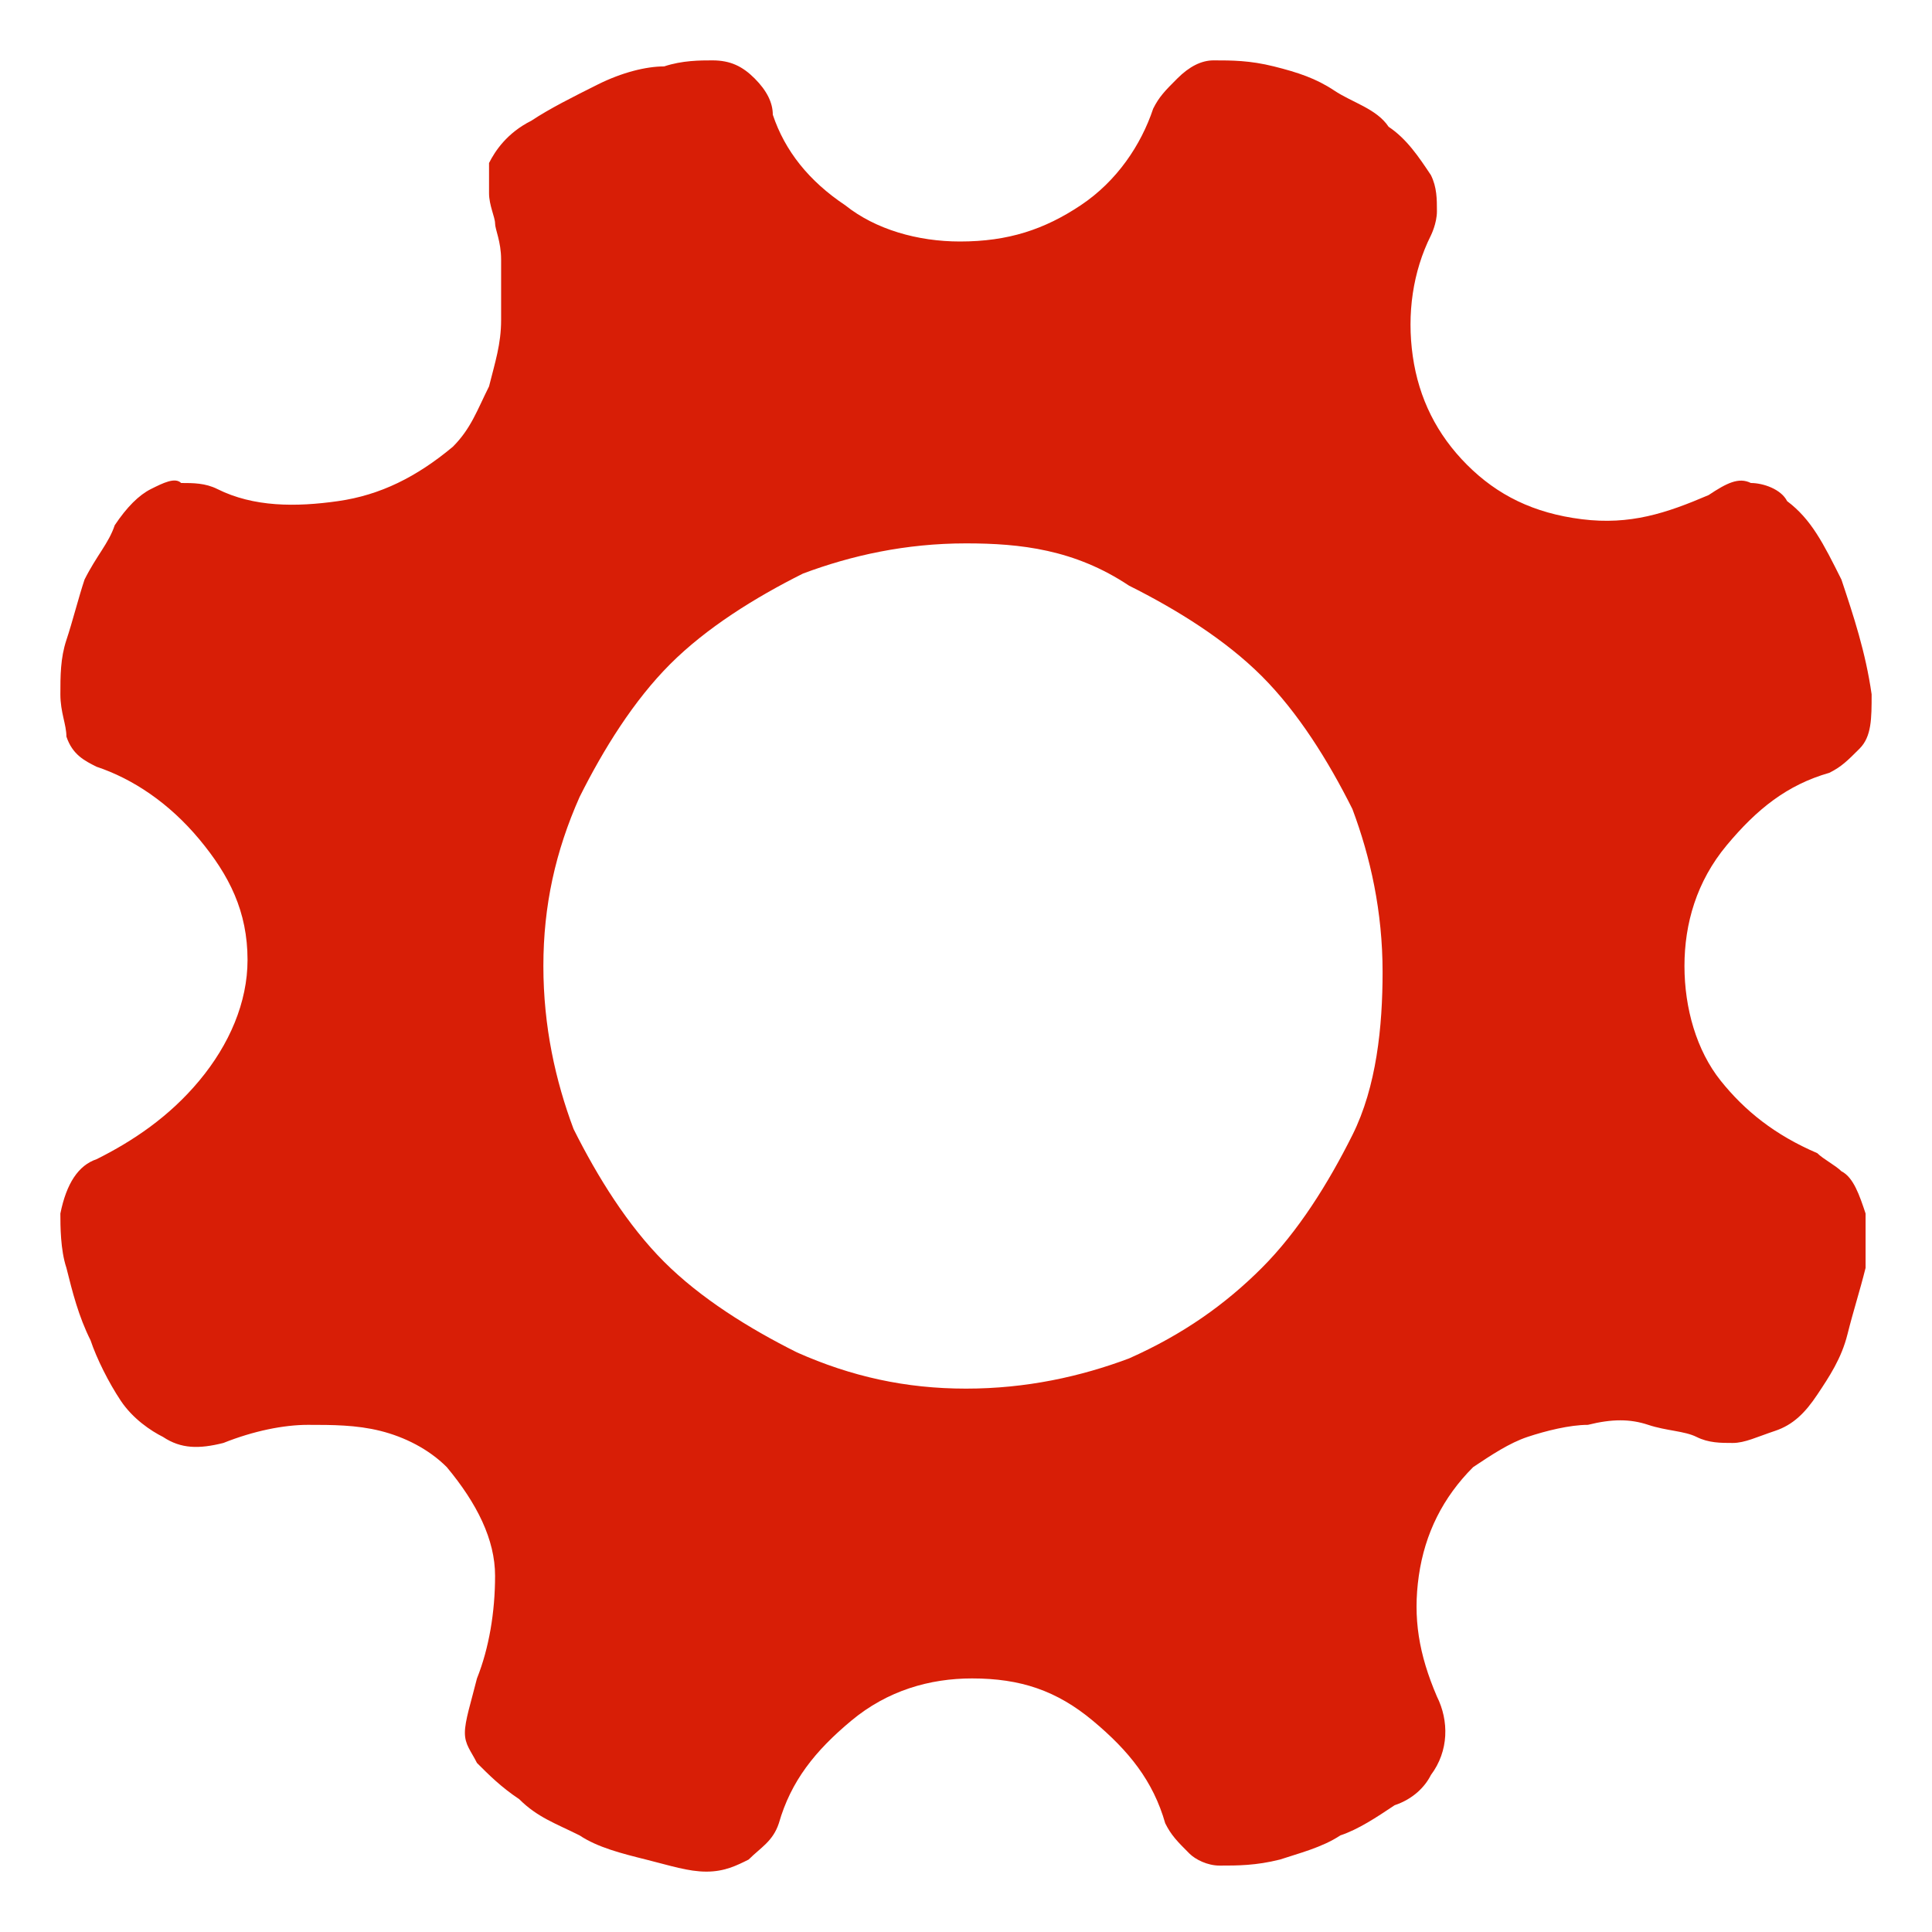 <svg t="1681468985567" class="icon" viewBox="0 0 1024 1024" version="1.1" xmlns="http://www.w3.org/2000/svg" p-id="2631" width="200" height="200"><path d="M988.8 643.2v28.8c-3.2 12.8-6.4 22.4-9.6 35.2-3.2 12.8-9.6 22.4-16 32-6.4 9.6-12.8 16-22.4 19.2-9.6 3.2-16 6.4-22.4 6.4-6.4 0-12.8 0-19.2-3.2-6.4-3.2-16-3.2-25.6-6.4-9.6-3.2-19.2-3.2-32 0-9.6 0-22.4 3.2-32 6.4-9.6 3.2-19.2 9.6-28.8 16-16 16-25.6 35.2-28.8 57.6-3.2 22.4 0 41.6 9.6 64 6.4 12.8 6.4 28.8-3.2 41.6-3.2 6.4-9.6 12.8-19.2 16-9.6 6.4-19.2 12.8-28.8 16-9.6 6.4-22.4 9.6-32 12.8-12.8 3.2-22.4 3.2-32 3.2-6.4 0-12.8-3.2-16-6.4-6.4-6.4-9.6-9.6-12.8-16-6.4-22.4-19.2-38.4-38.4-54.4s-38.4-22.4-64-22.4c-22.4 0-44.8 6.4-64 22.4-19.2 16-32 32-38.4 54.4-3.2 9.6-9.6 12.8-16 19.2-6.4 3.2-12.8 6.4-22.4 6.4-9.6 0-19.2-3.2-32-6.4s-25.6-6.4-35.2-12.8c-12.8-6.4-22.4-9.6-32-19.2-9.6-6.4-16-12.8-22.4-19.2-3.2-6.4-6.4-9.6-6.4-16s3.2-16 6.4-28.8c6.4-16 9.6-35.2 9.6-54.4s-9.6-38.4-25.6-57.6c-9.6-9.6-22.4-16-35.2-19.2-12.8-3.2-25.6-3.2-38.4-3.2-12.8 0-28.8 3.2-44.8 9.6-12.8 3.2-22.4 3.2-32-3.2-6.4-3.2-16-9.6-22.4-19.2-6.4-9.6-12.8-22.4-16-32-6.4-12.8-9.6-25.6-12.8-38.4-3.2-9.6-3.2-22.4-3.2-28.8 3.2-16 9.6-25.6 19.2-28.8 19.2-9.6 38.4-22.4 54.4-41.6 16-19.2 25.6-41.6 25.6-64 0-25.6-9.6-44.8-25.6-64-16-19.2-35.2-32-54.4-38.4-6.4-3.2-12.8-6.4-16-16 0-6.4-3.2-12.8-3.2-22.4 0-9.6 0-19.2 3.2-28.8 3.2-9.6 6.4-22.4 9.6-32 6.4-12.8 12.8-19.2 16-28.8 6.4-9.6 12.8-16 19.2-19.2 6.4-3.2 12.8-6.4 16-3.2 6.4 0 12.8 0 19.2 3.2 19.2 9.6 41.6 9.6 64 6.4 22.4-3.2 41.6-12.8 60.8-28.8 9.6-9.6 12.8-19.2 19.2-32 3.2-12.8 6.4-22.4 6.4-35.2v-32c0-9.6-3.2-16-3.2-19.2 0-3.2-3.2-9.6-3.2-16v-16c3.2-6.4 9.6-16 22.4-22.4 9.6-6.4 22.4-12.8 35.2-19.2 12.8-6.4 25.6-9.6 35.2-9.6 9.6-3.2 19.2-3.2 25.6-3.2 9.6 0 16 3.2 22.4 9.6 6.4 6.4 9.6 12.8 9.6 19.2 6.4 19.2 19.2 35.2 38.4 48 16 12.8 38.4 19.2 60.8 19.2 25.6 0 44.8-6.4 64-19.2 19.2-12.8 32-32 38.4-51.2 3.2-6.4 6.4-9.6 12.8-16s12.8-9.6 19.2-9.6c9.6 0 19.2 0 32 3.2s22.4 6.4 32 12.8c9.6 6.4 22.4 9.6 28.8 19.2 9.6 6.4 16 16 22.4 25.6 3.2 6.4 3.2 12.8 3.2 19.2 0 6.4-3.2 12.8-3.2 12.8-9.6 19.2-12.8 41.6-9.6 64 3.2 22.4 12.8 41.6 28.8 57.6s35.2 25.6 60.8 28.8c25.6 3.2 44.8-3.2 67.2-12.8 9.6-6.4 16-9.6 22.4-6.4 6.4 0 16 3.2 19.2 9.6 12.8 9.6 19.2 22.4 28.8 41.6 6.4 19.2 12.8 38.4 16 60.8 0 12.8 0 22.4-6.4 28.8-6.4 6.4-9.6 9.6-16 12.8-22.4 6.4-38.4 19.2-54.4 38.4s-22.4 41.6-22.4 64 6.4 44.8 19.2 60.8c12.8 16 28.8 28.8 51.2 38.4 3.2 3.2 9.6 6.4 12.8 9.6 6.4 3.2 9.6 12.8 12.8 22.4zM512 736c32 0 60.8-6.4 86.4-16 28.8-12.8 51.2-28.8 70.4-48 19.2-19.2 35.2-44.8 48-70.4 12.8-25.6 16-57.6 16-86.4 0-32-6.4-60.8-16-86.4-12.8-25.6-28.8-51.2-48-70.4-19.2-19.2-44.8-35.2-70.4-48-28.8-19.2-57.6-22.4-86.4-22.4-32 0-60.8 6.4-86.4 16-25.6 12.8-51.2 28.8-70.4 48-19.2 19.2-35.2 44.8-48 70.4-12.8 28.8-19.2 57.6-19.2 89.6 0 32 6.4 60.8 16 86.4 12.8 25.6 28.8 51.2 48 70.4 19.2 19.2 44.8 35.2 70.4 48 28.8 12.8 57.6 19.2 89.6 19.2z" fill="#d81e06" p-id="2632"></path></svg>
